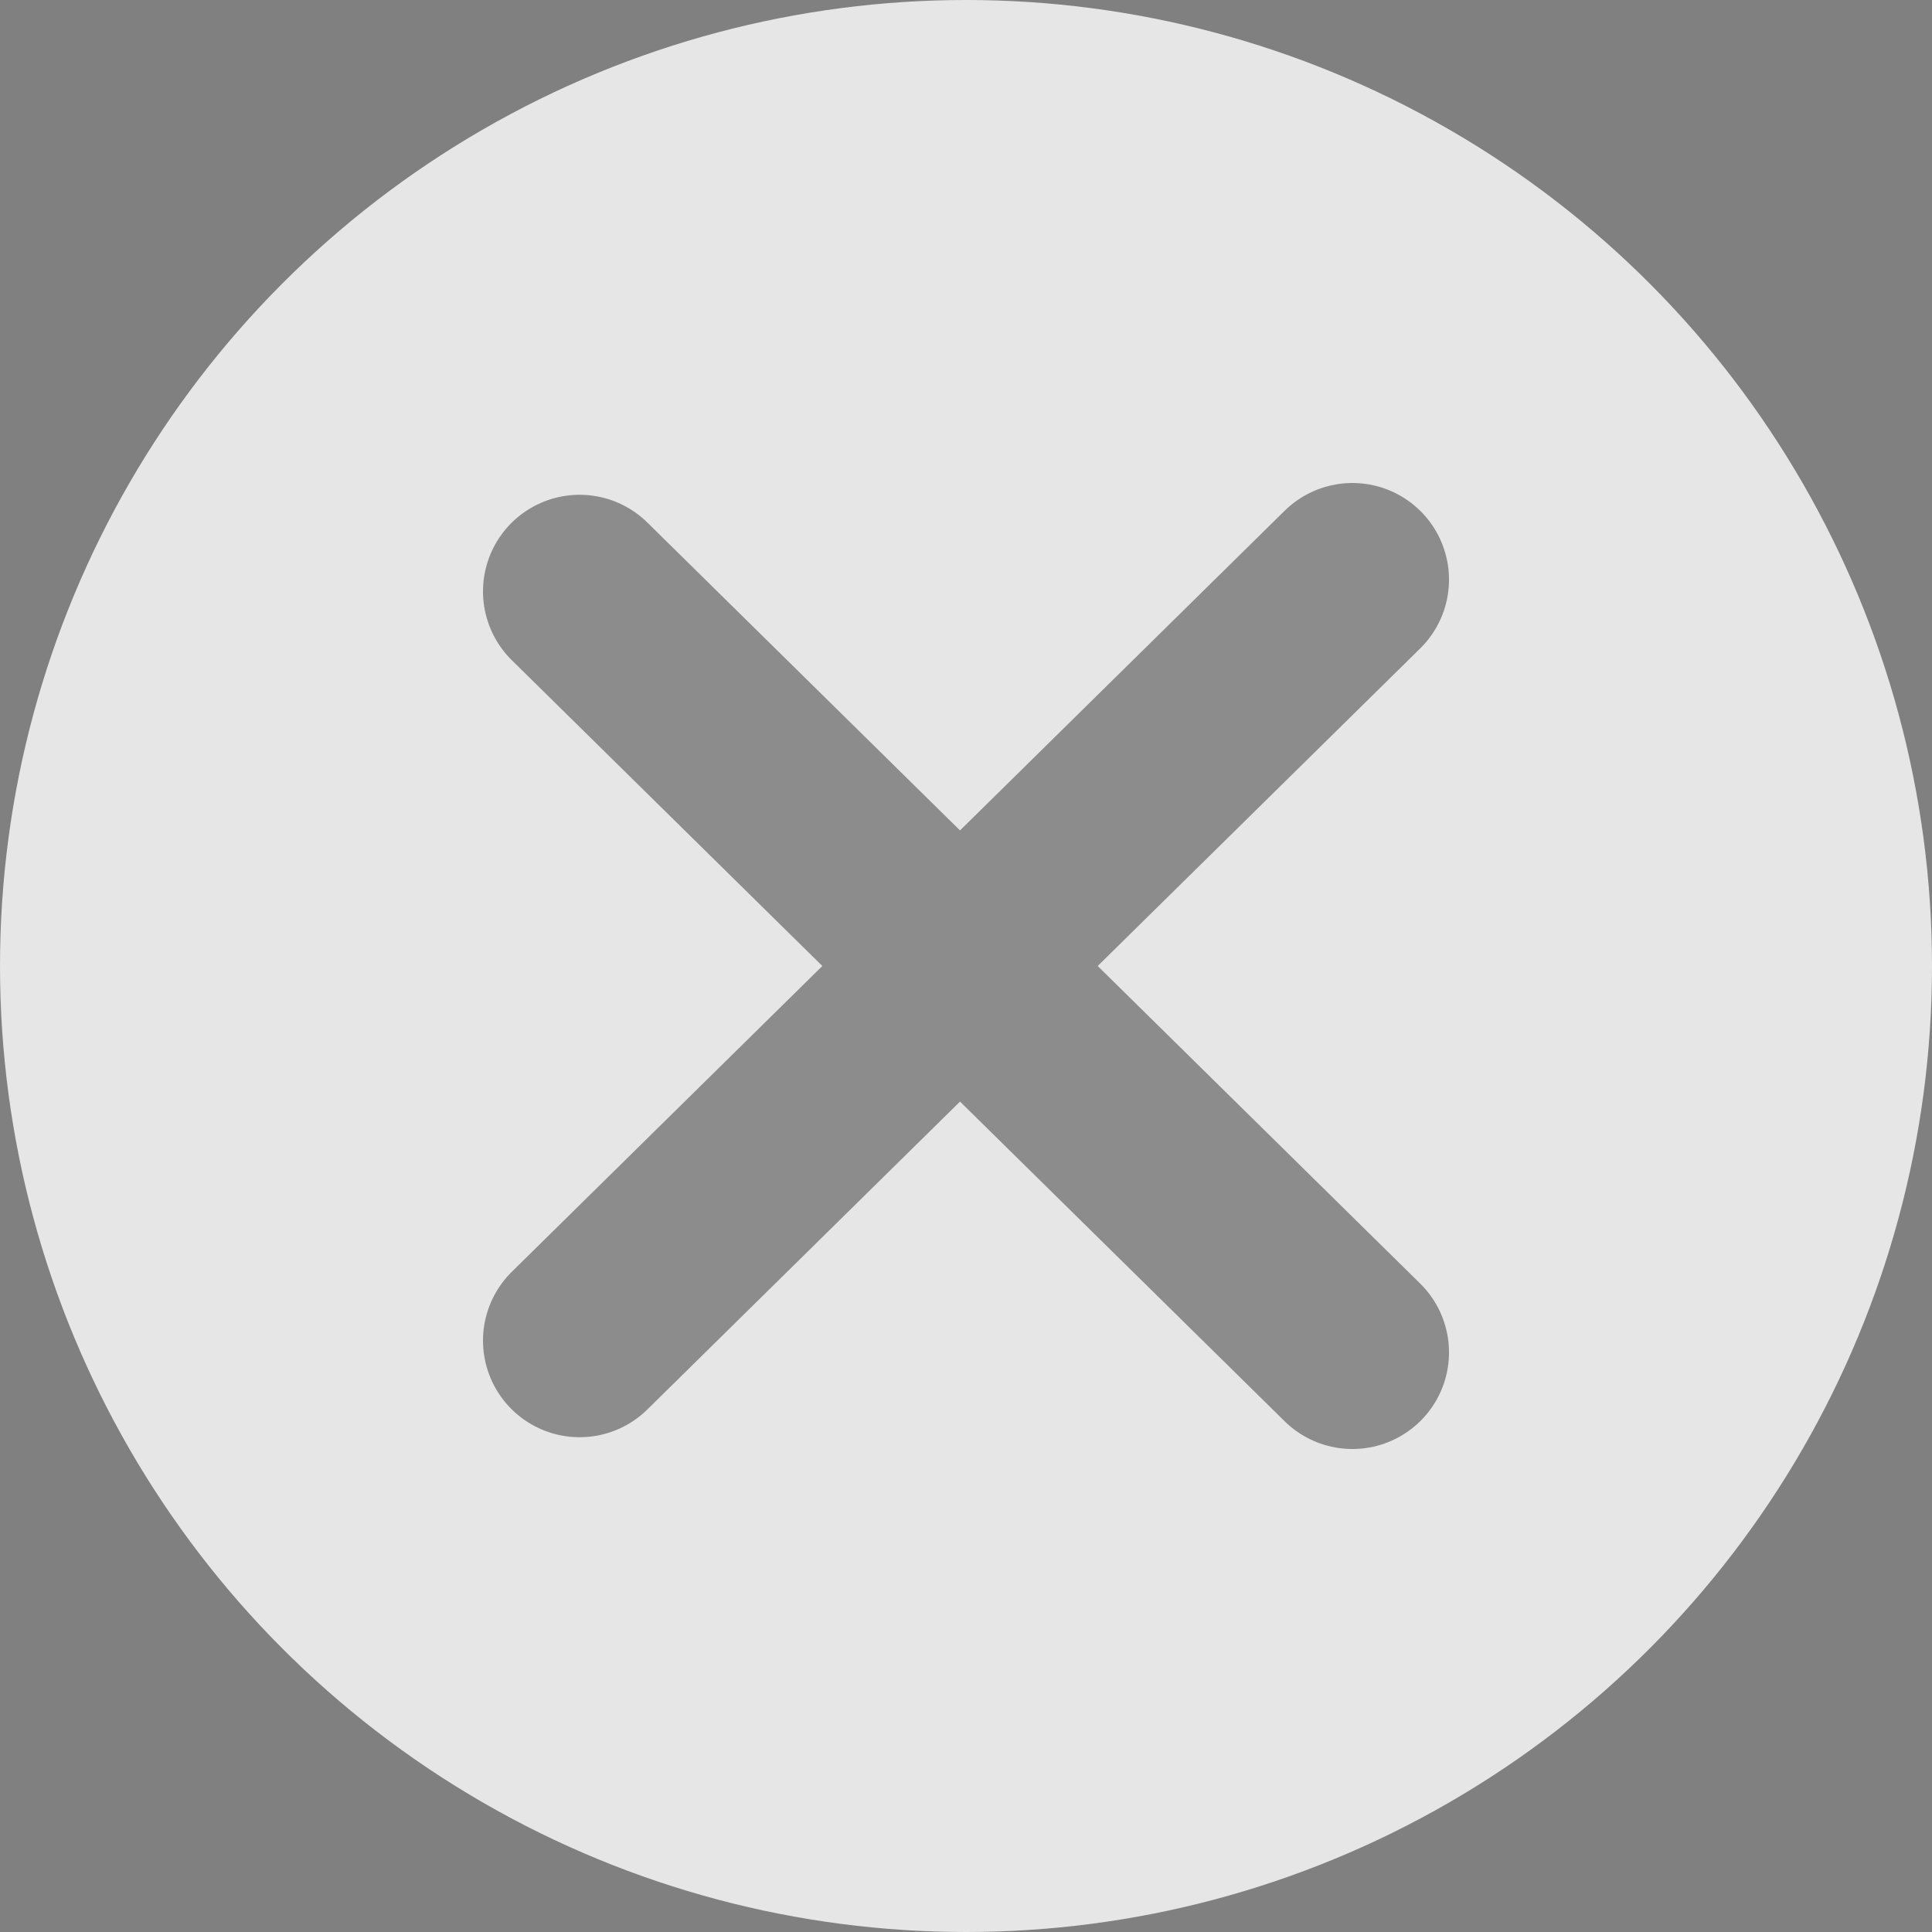 <svg width="10" height="10" viewBox="0 0 10 10" fill="none" xmlns="http://www.w3.org/2000/svg">
<rect x="0" y="0" width="10" height="10" fill="#808080" stroke="none"/>
<circle cx="5" cy="5" r="5" fill="white" fill-opacity="0.8"/>
<path d="M3 6.939L7 3M7 7L3 3.061" stroke="#333333" stroke-opacity="0.5" stroke-linecap="round" stroke-linejoin="round"/>
</svg>
